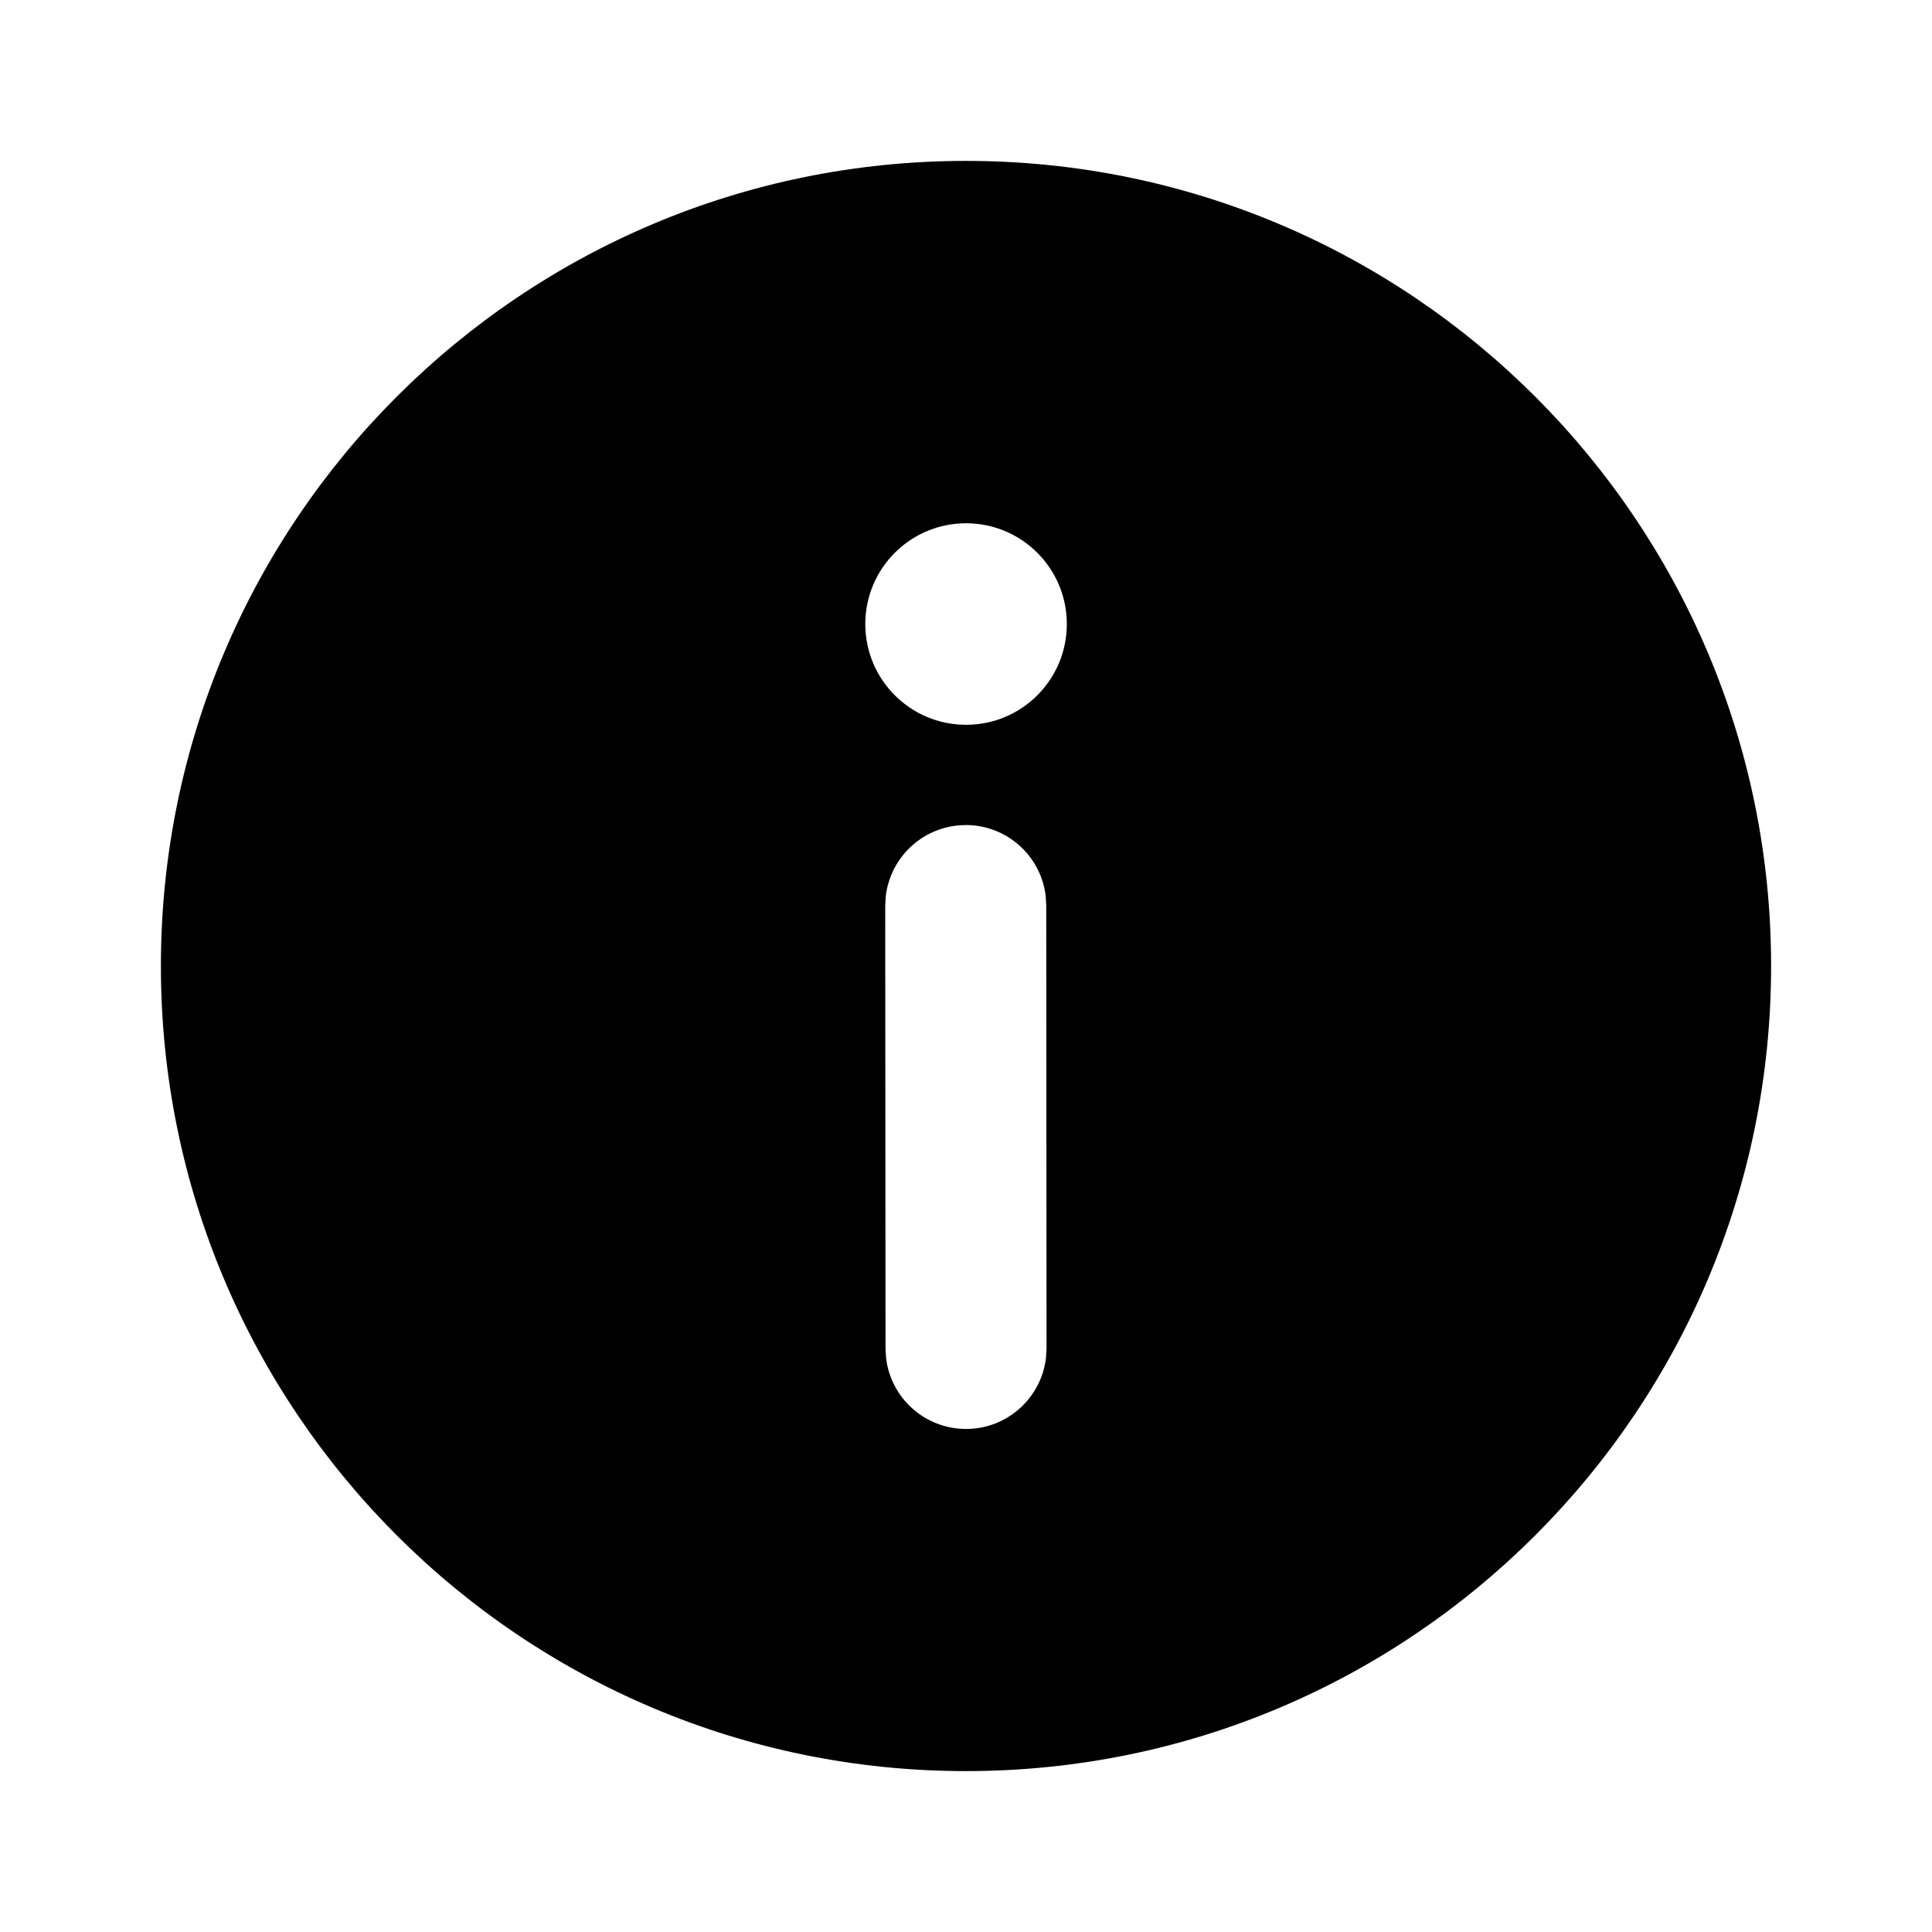 <!-- Generated by IcoMoon.io -->
<svg version="1.1" xmlns="http://www.w3.org/2000/svg" width="32" height="32" viewBox="0 0 32 32">
<title>info-filled</title>
<path d="M16 2.665c7.365 0 13.335 5.97 13.335 13.335s-5.97 13.335-13.335 13.335c-7.365 0-13.335-5.97-13.335-13.335s5.97-13.335 13.335-13.335zM15.995 13.666c-0.684 0-1.247 0.516-1.324 1.179l-0.009 0.156 0.005 7.335 0.009 0.155c0.077 0.663 0.641 1.177 1.325 1.177s1.247-0.516 1.324-1.179l0.009-0.156-0.005-7.335-0.009-0.156c-0.077-0.663-0.641-1.177-1.325-1.177zM16.001 8.667c-0.922 0-1.669 0.747-1.669 1.669s0.747 1.669 1.669 1.669c0.922 0 1.669-0.747 1.669-1.669s-0.747-1.669-1.669-1.669z"></path>
</svg>

